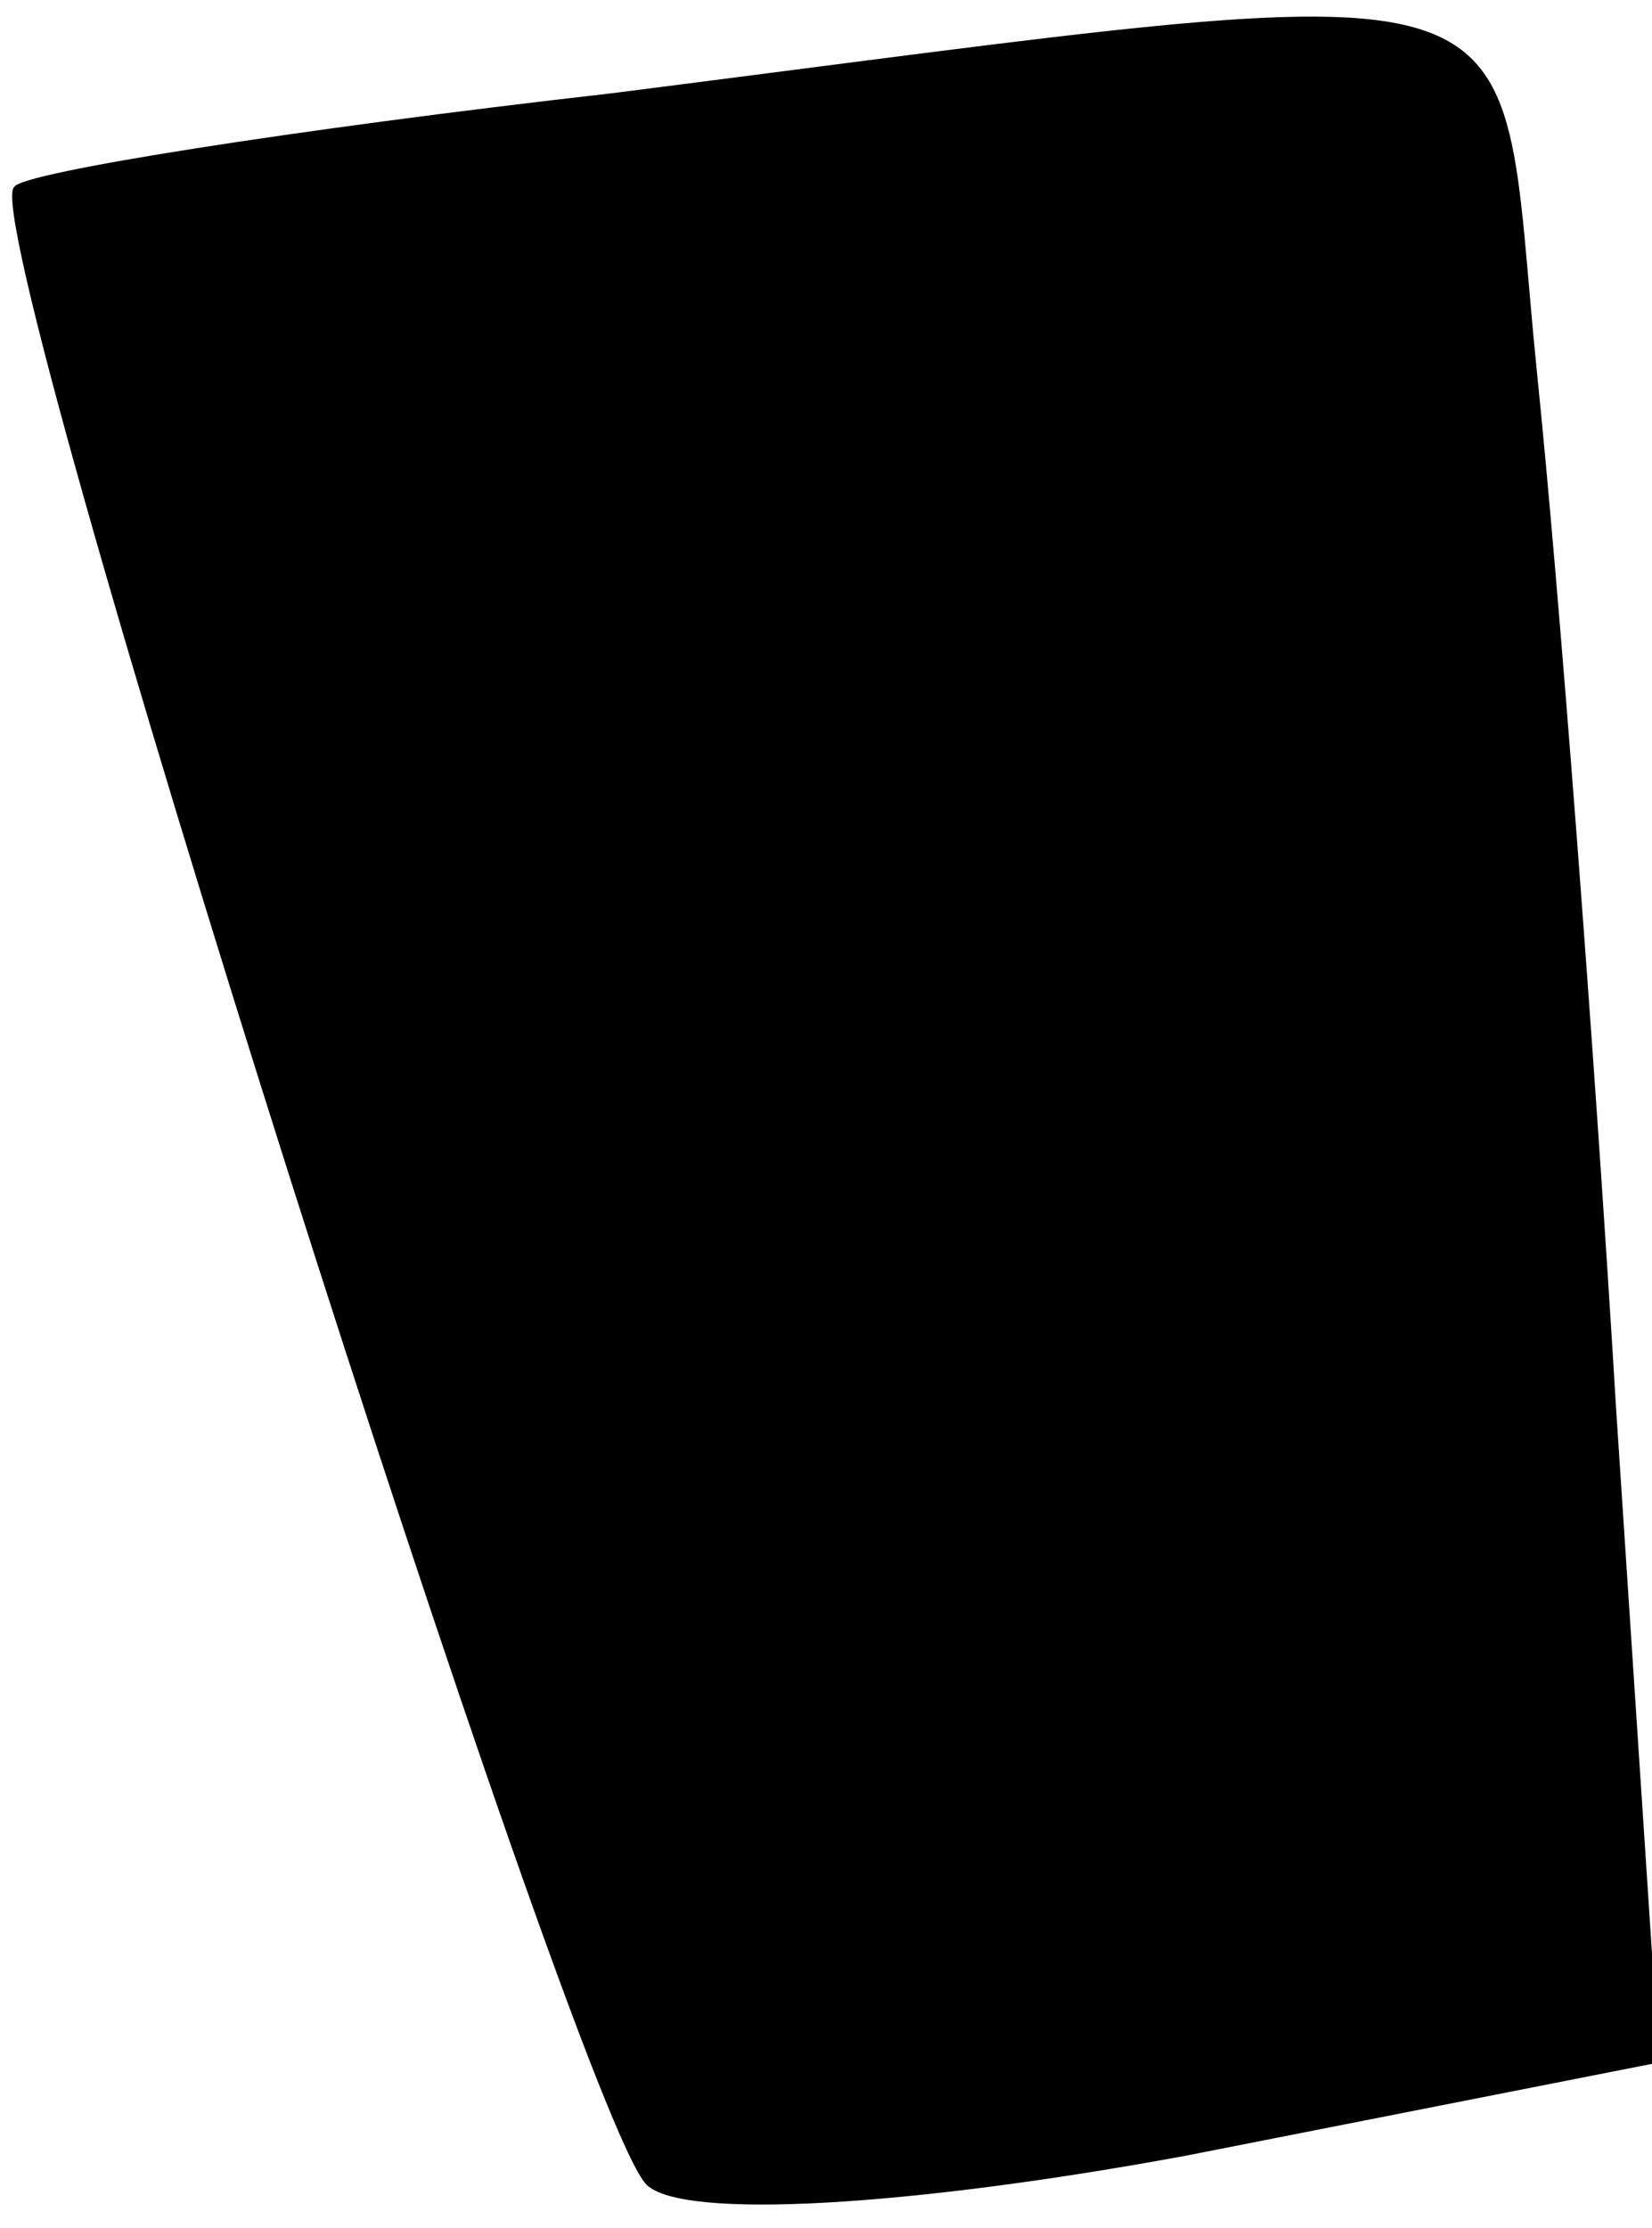 <?xml version="1.0" standalone="no"?>
<!DOCTYPE svg PUBLIC "-//W3C//DTD SVG 20010904//EN"
 "http://www.w3.org/TR/2001/REC-SVG-20010904/DTD/svg10.dtd">
<svg version="1.0" xmlns="http://www.w3.org/2000/svg"
 width="23pt" height="31pt" viewBox="0 0 23 31"
 preserveAspectRatio="xMidYMid meet">
<g transform="translate(0,31) scale(0.1,-0.1)"
fill="#000000" stroke="none">
<path fill="#000000" stroke="none" d="M85 297 c-44 -5 -82 -11 -83 -13 -6 -4
78 -268 88 -278 5 -5 37 -3 75 4 l66 13 -6 91 c-3 50 -8 115 -11 144 -6 59 5
56 -129 39z"/>
</g>
</svg>
